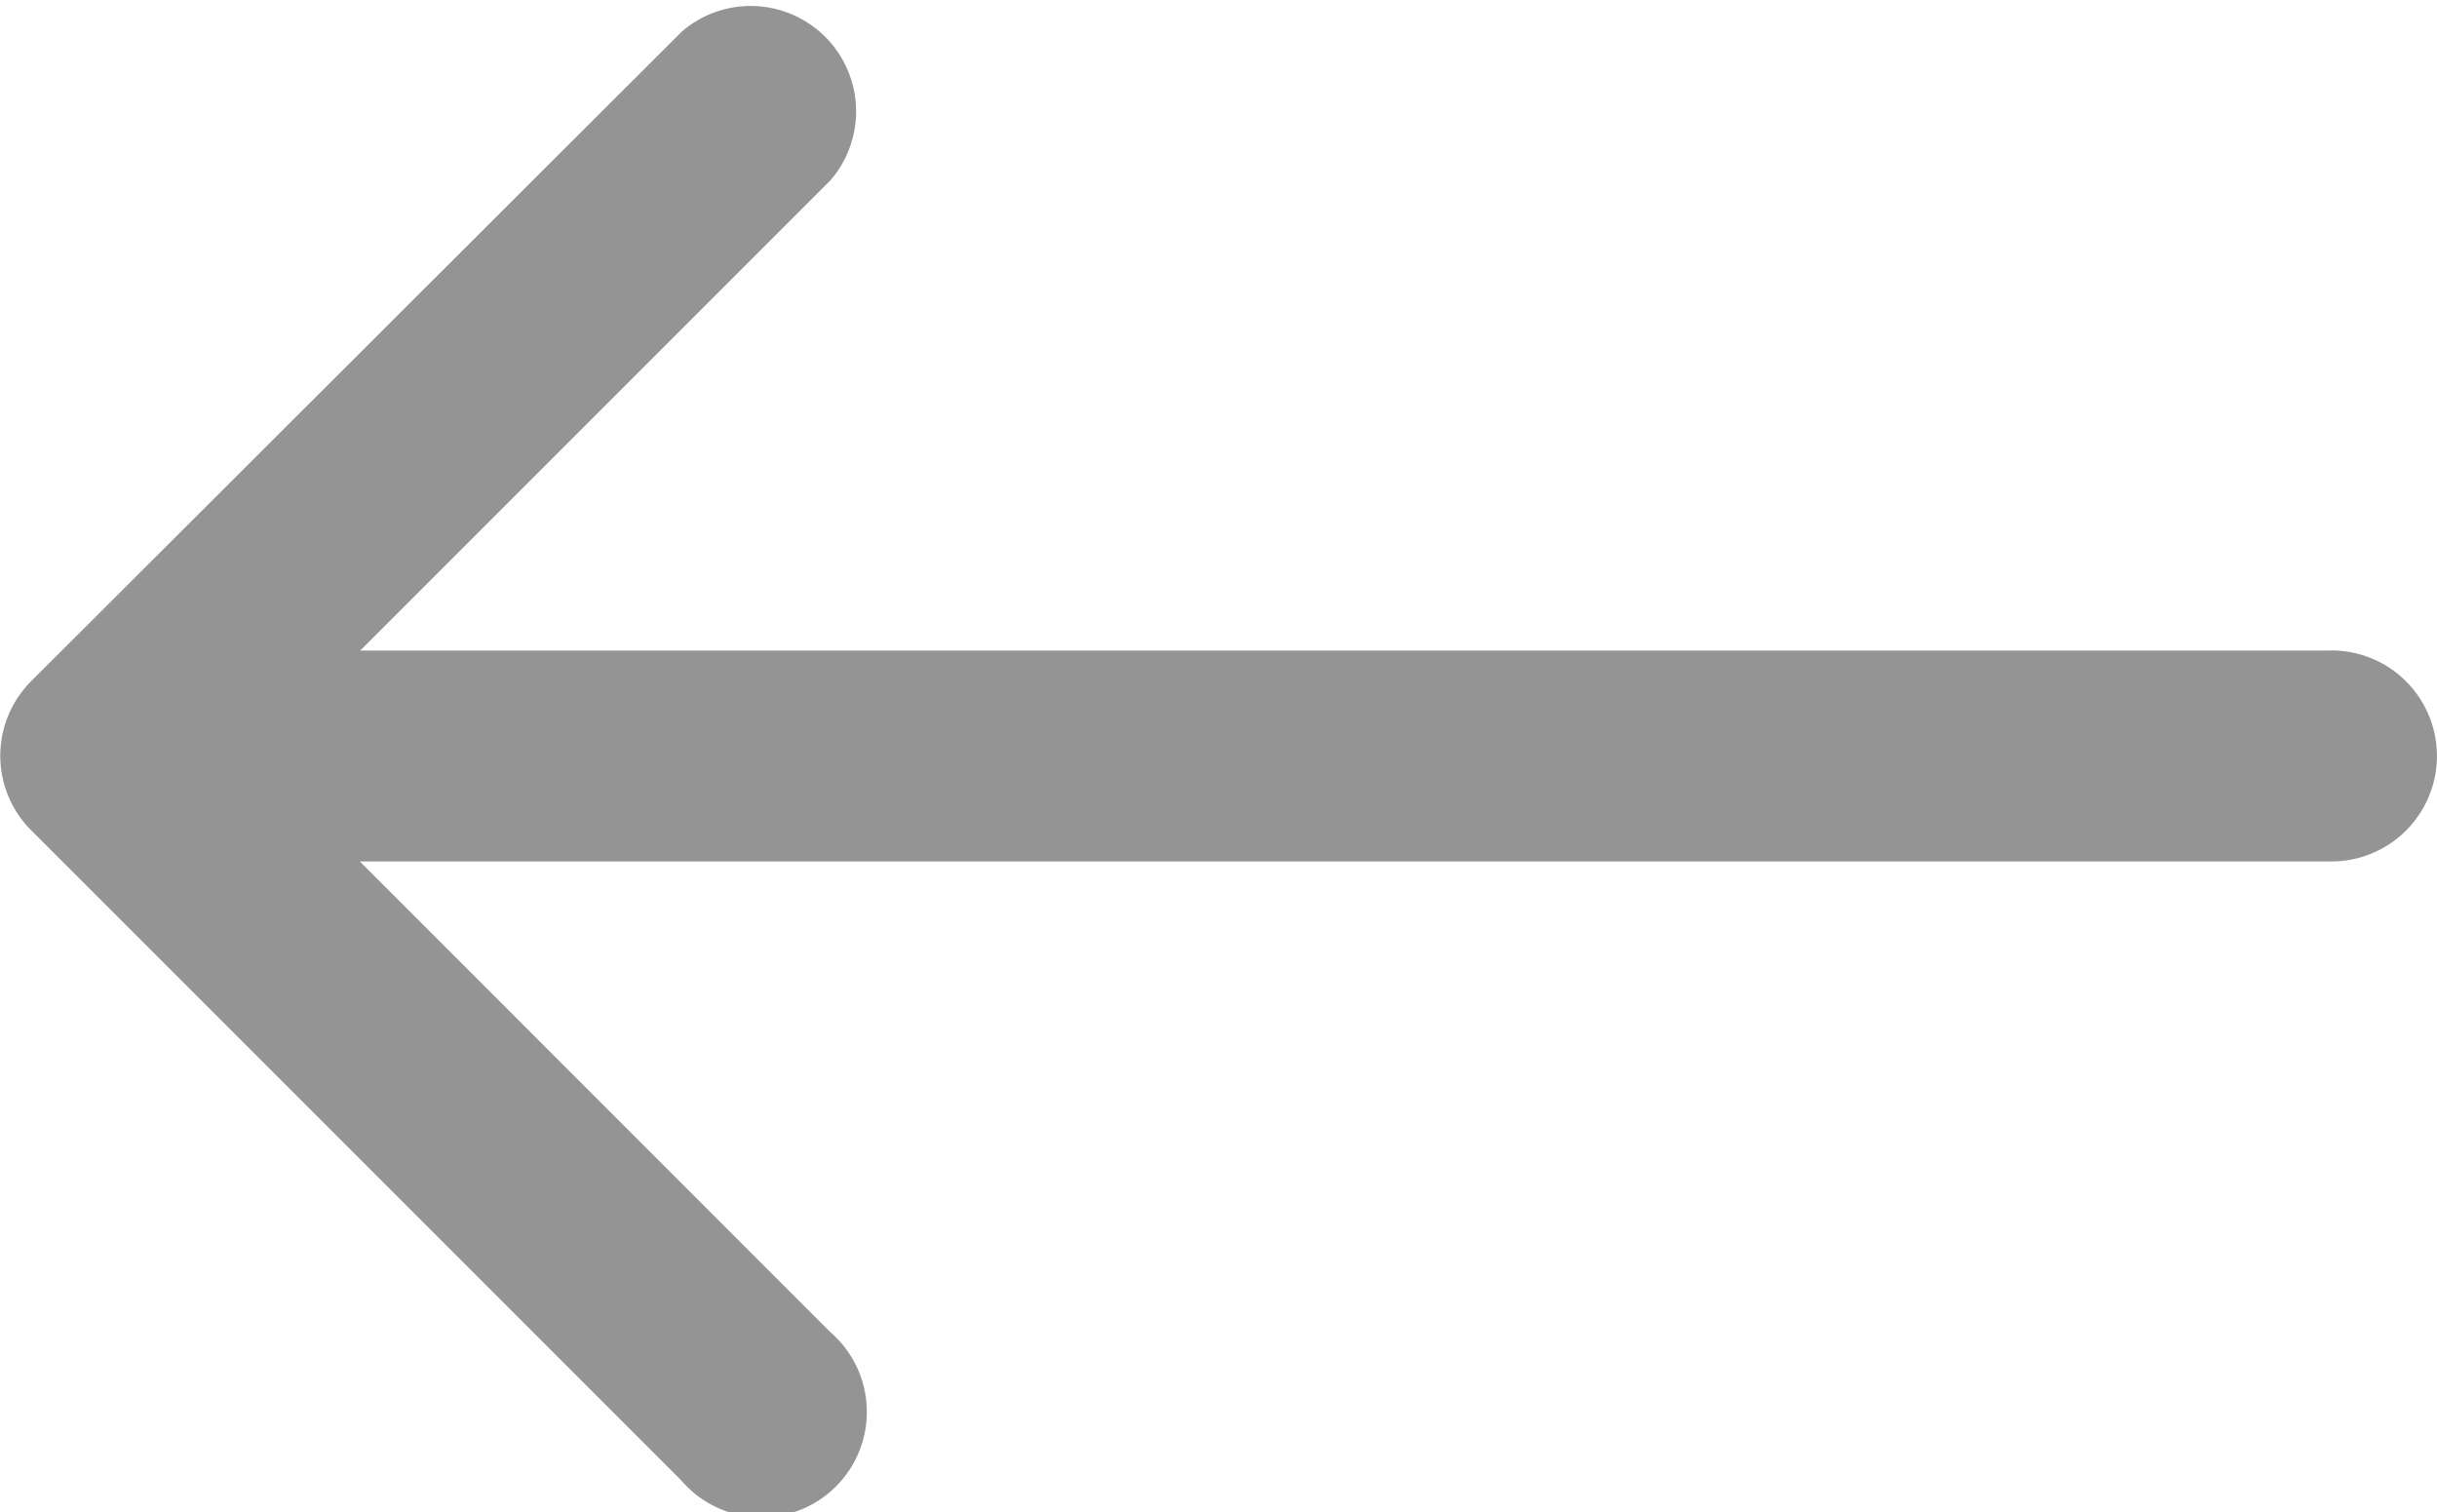 <svg xmlns="http://www.w3.org/2000/svg" width="18.03" height="11.187" viewBox="0 0 18.03 11.187">
  <g id="left-arrow" transform="translate(-454 88.086)">
    <path id="Path_88" data-name="Path 88" d="M17.249,80.727H2.665l3.48-3.48a.78.78,0,0,0-1.1-1.1L.229,80.955a.78.78,0,0,0,0,1.1l4.813,4.813a.78.78,0,1,0,1.1-1.1l-3.48-3.481H17.249a.78.78,0,1,0,0-1.561Z" transform="translate(454 -164)" fill="#949494"/>
  </g>
</svg>

